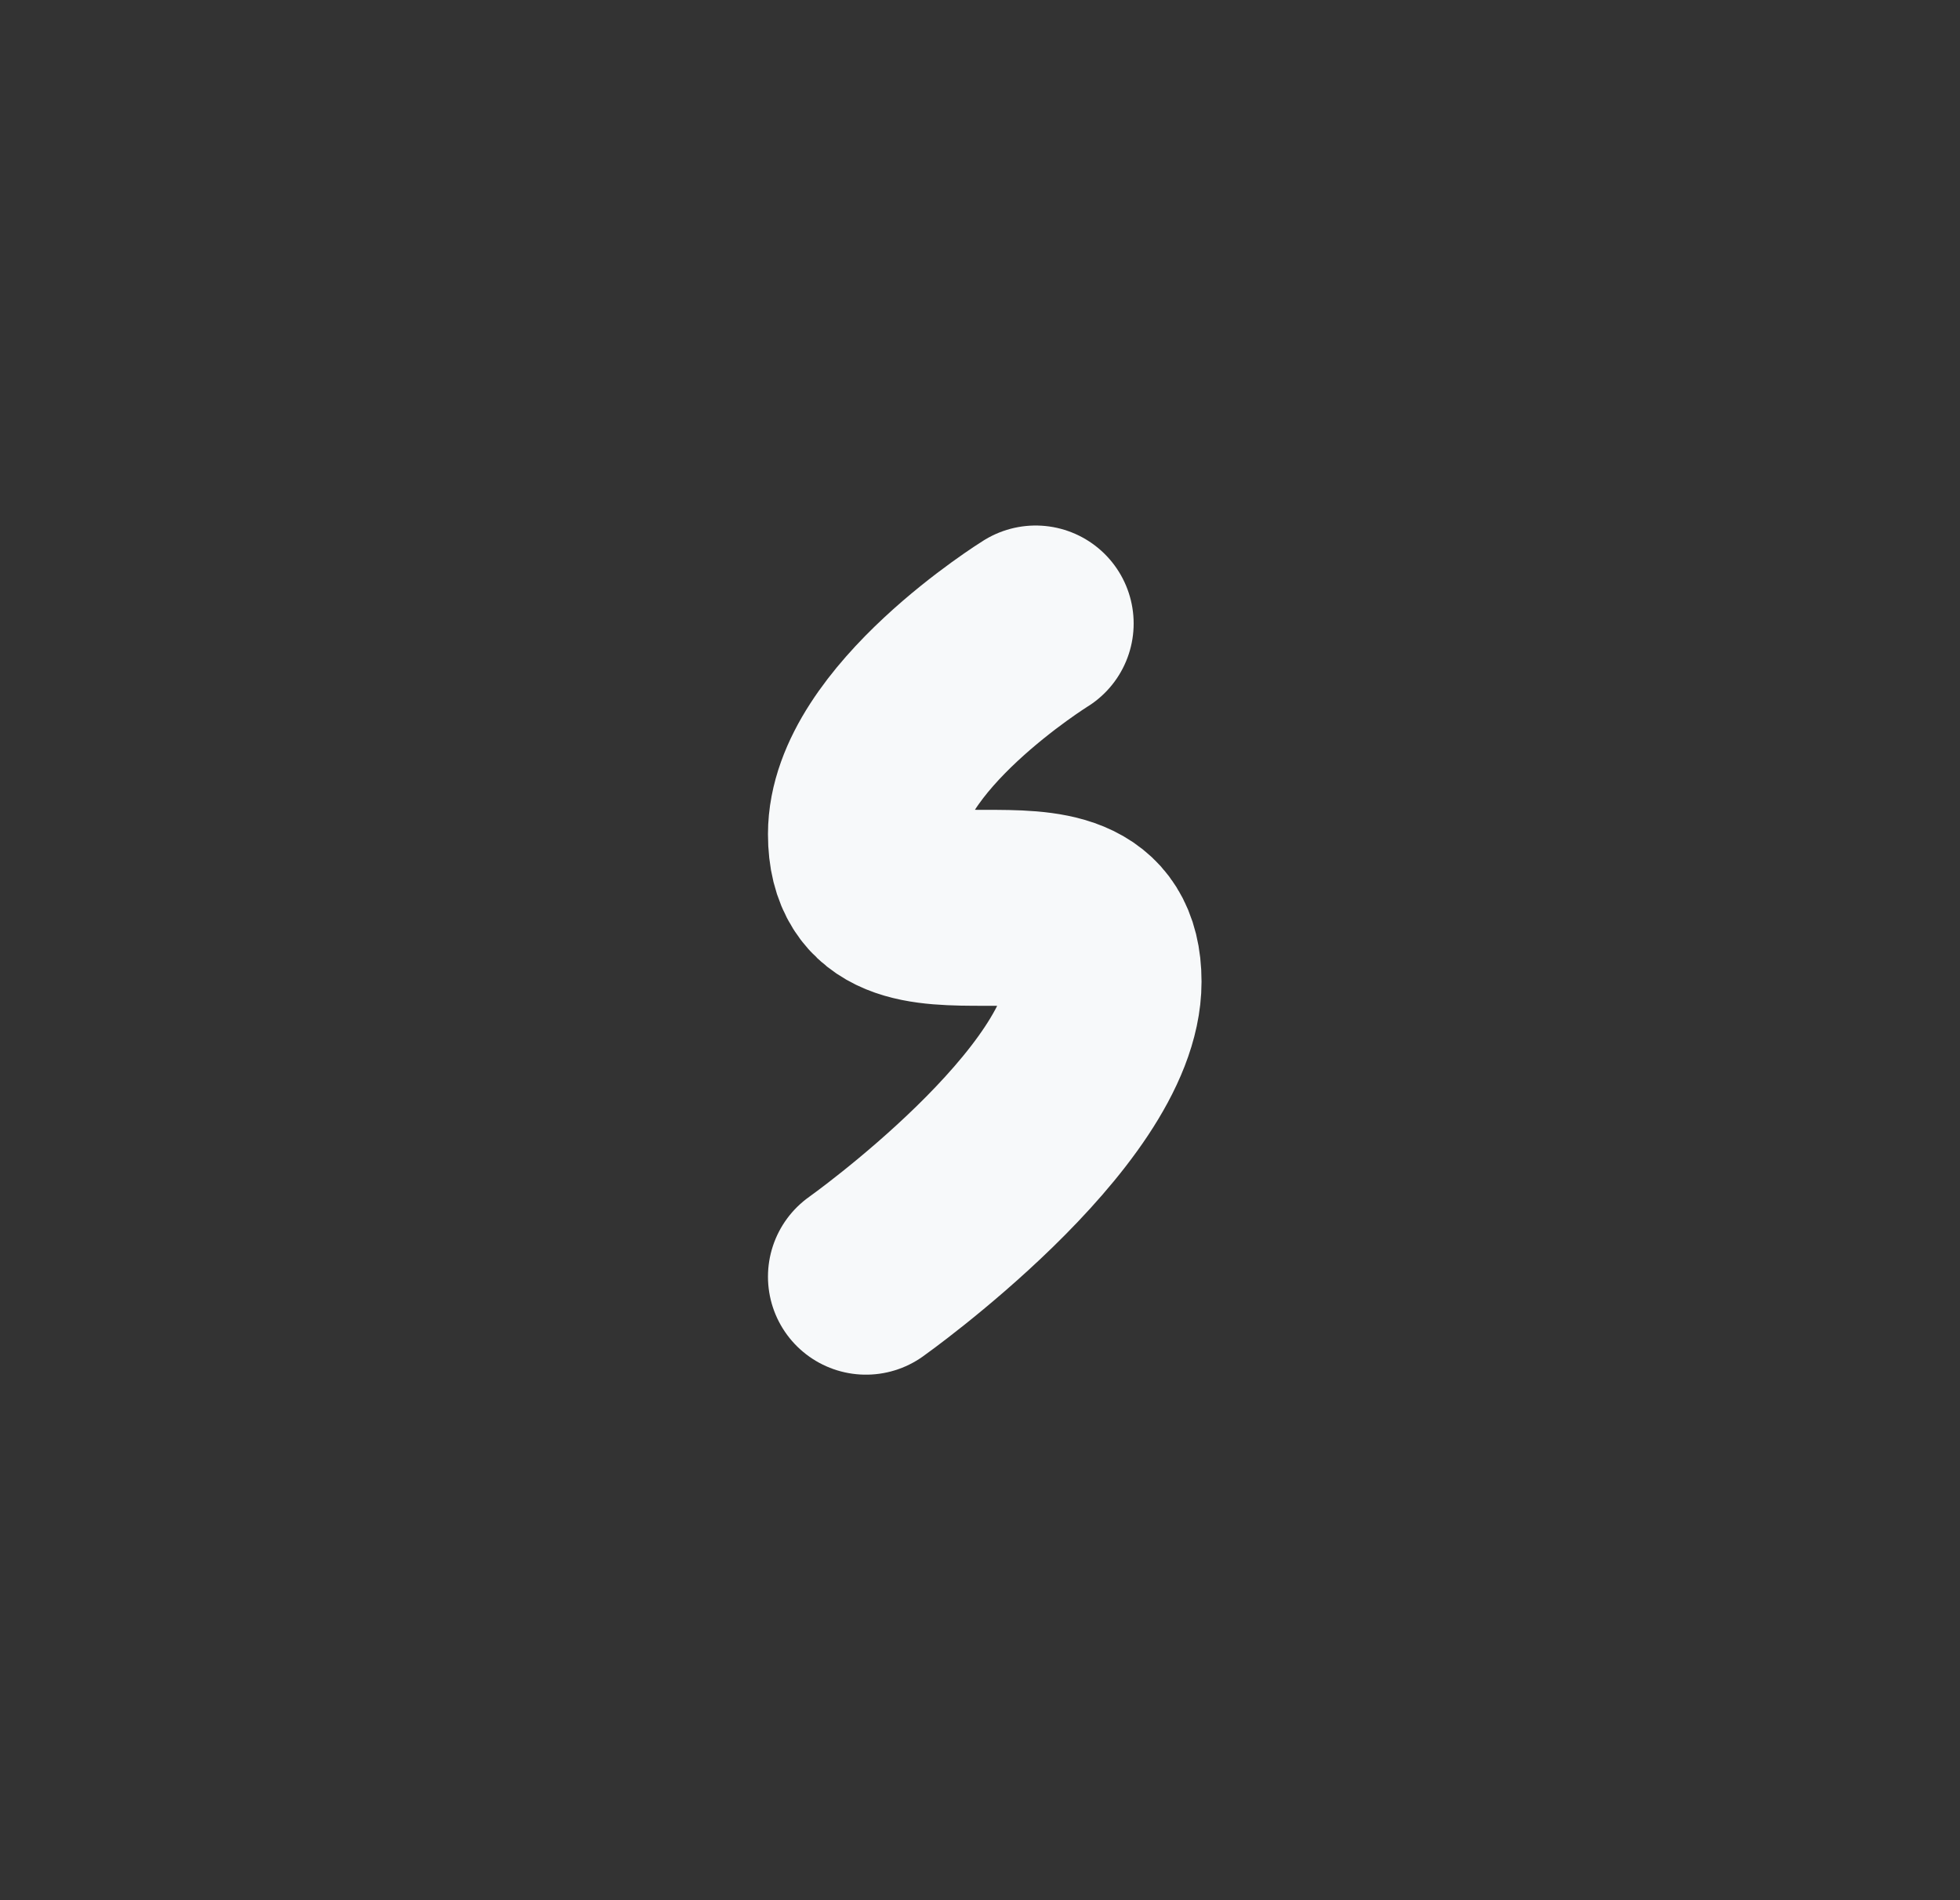 <svg width="33" height="32" viewBox="0 0 33 32" fill="none" xmlns="http://www.w3.org/2000/svg">
<rect x="0" y="0" width="33" height="32" fill="#333333" stroke="none"/>
<path d="M17.437 10.5C17.437 10.5 14.58 12.274 14.58 14.048C14.58 16.527 18.58 14.048 18.58 16.532C18.58 18.661 14.58 21.5 14.58 21.5" stroke="#F7F9FA" stroke-width="3.3" stroke-linecap="round"/>
<zoom style="hover" value="|#F7F9FA"/>
<zoom style="select" value="|#FFFFFF"/>
</svg>
